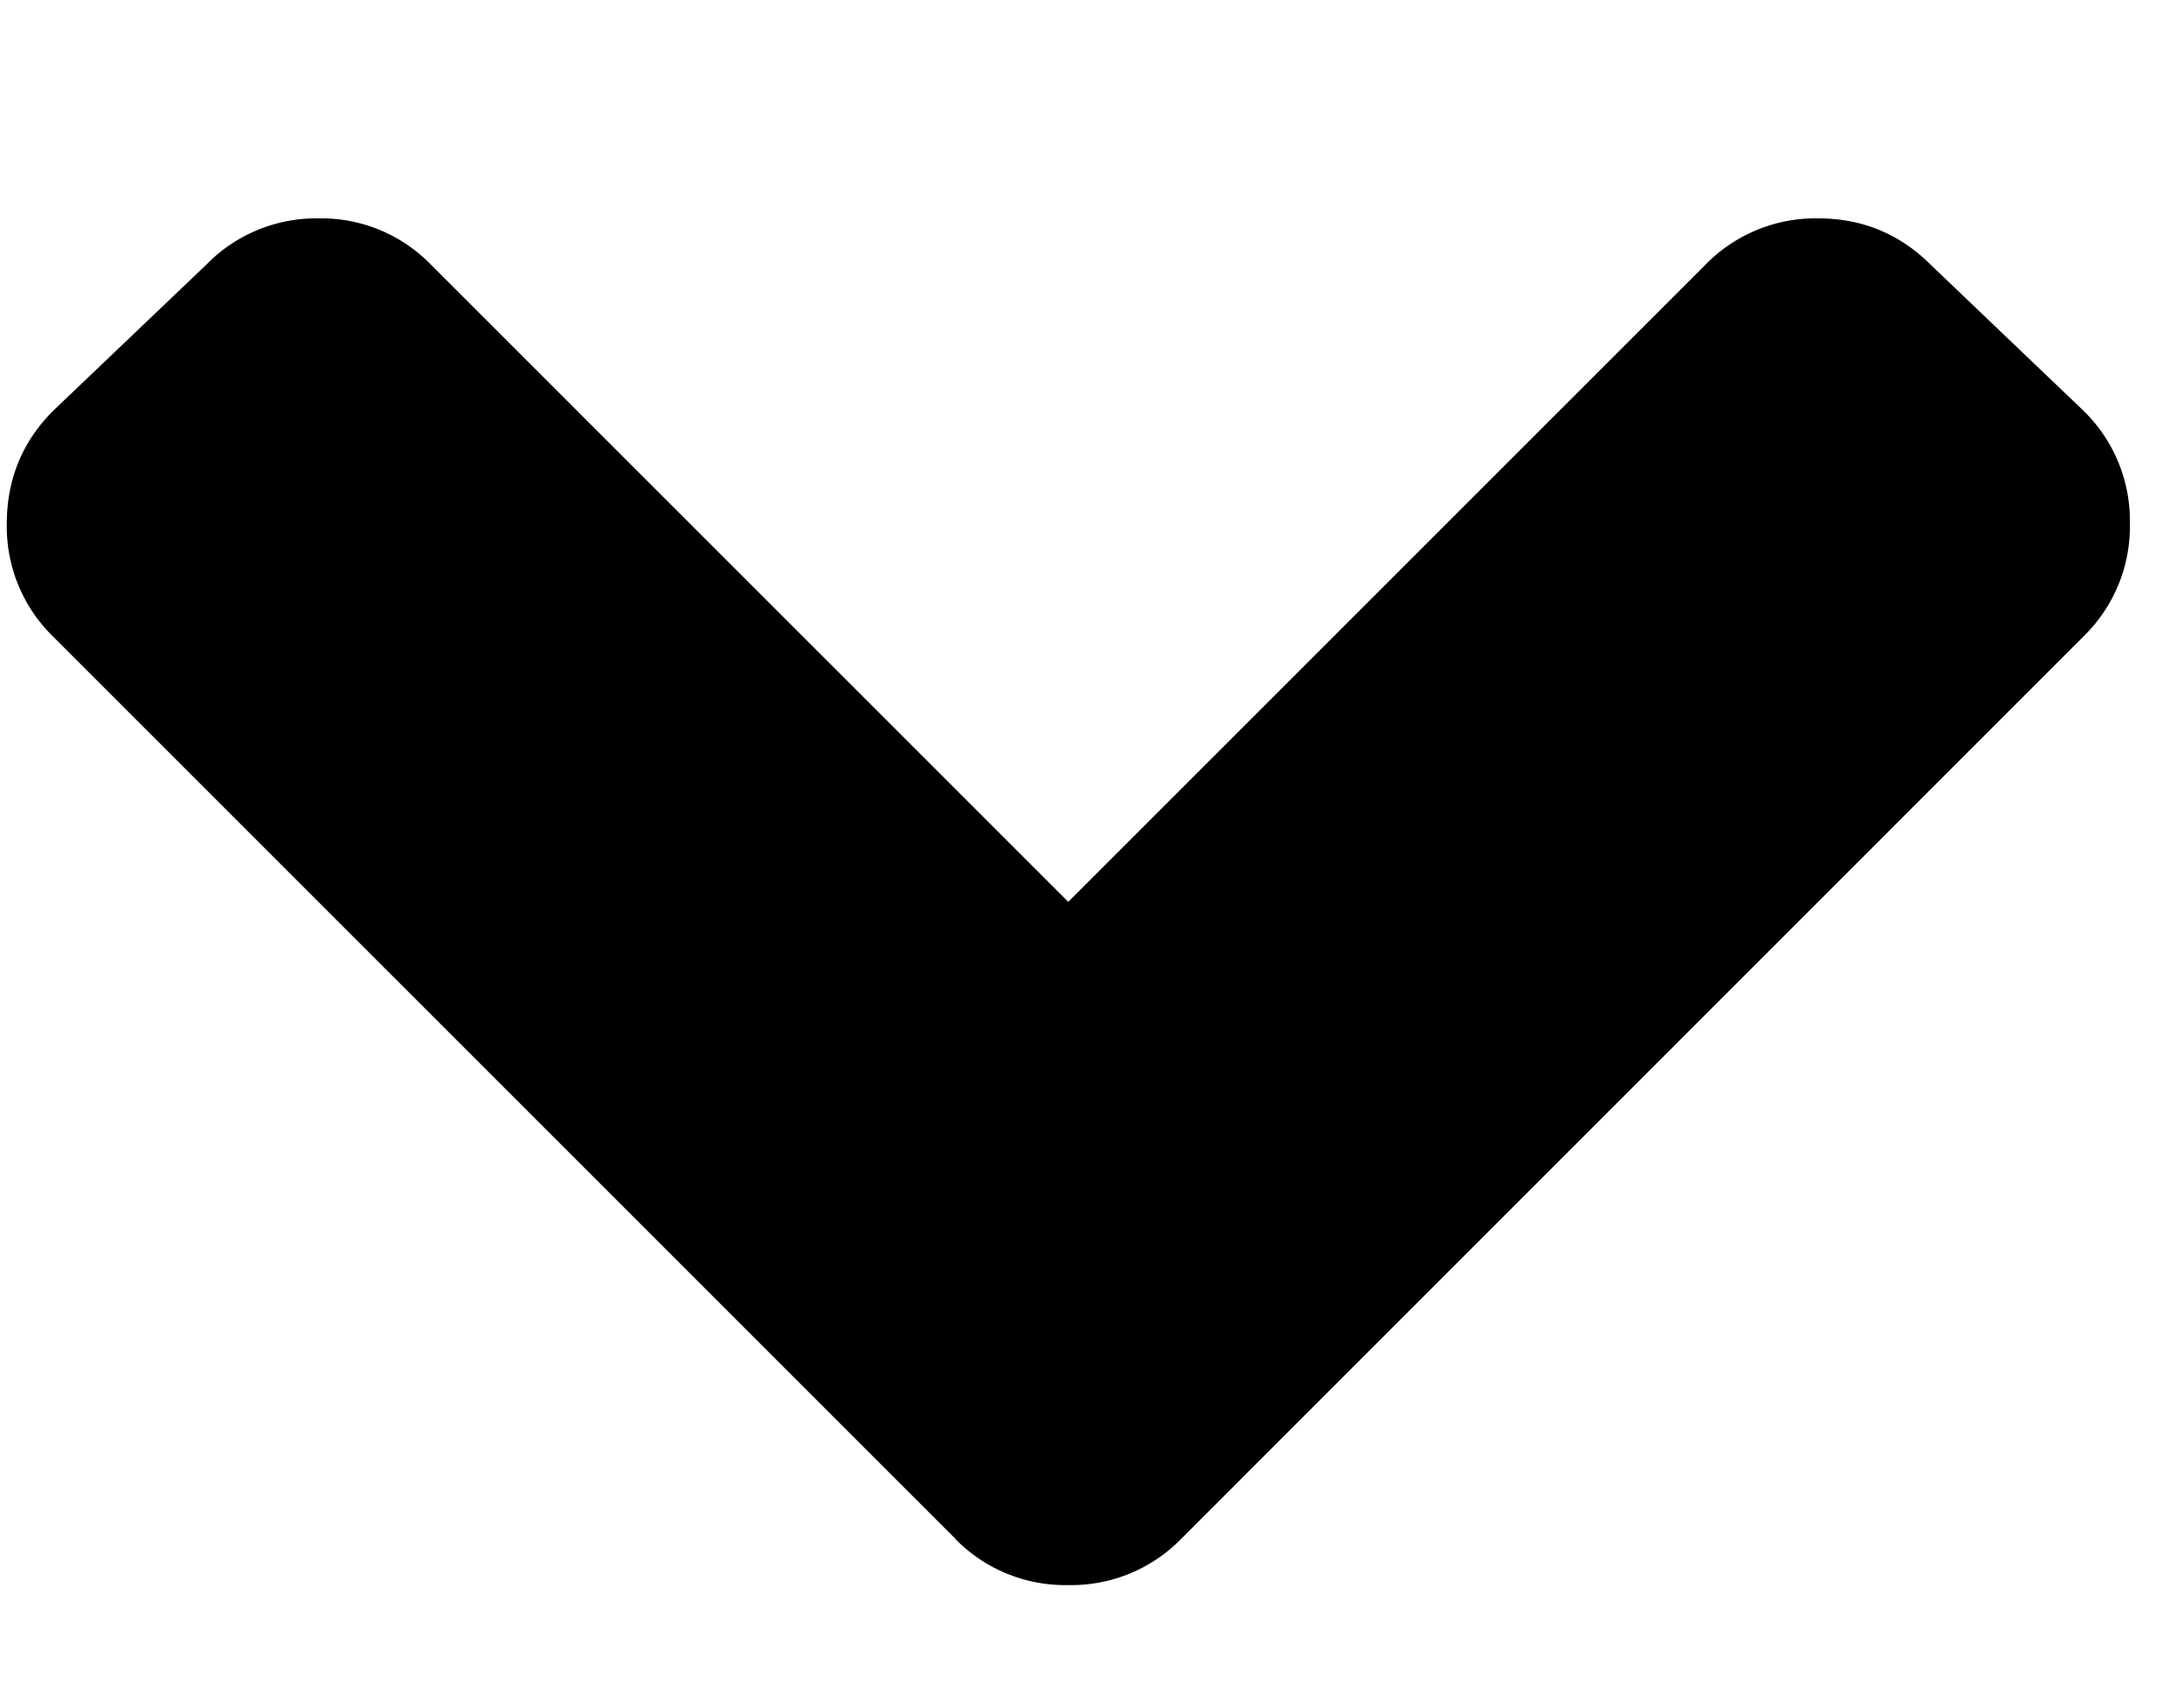 <svg width="9" height="7" fill="none" xmlns="http://www.w3.org/2000/svg"><path d="M3.938 6.343l-3.72-3.72a.633.633 0 0 1-.19-.464c0-.182.063-.337.19-.465l.63-.601A.633.633 0 0 1 1.313.9a.63.63 0 0 1 .464.192l2.625 2.625 2.625-2.625A.633.633 0 0 1 7.492.9c.182 0 .337.064.465.192l.629.601a.633.633 0 0 1 .191.465.633.633 0 0 1-.191.465l-3.719 3.72a.633.633 0 0 1-.465.19.633.633 0 0 1-.465-.19z" fill="#000"/></svg>